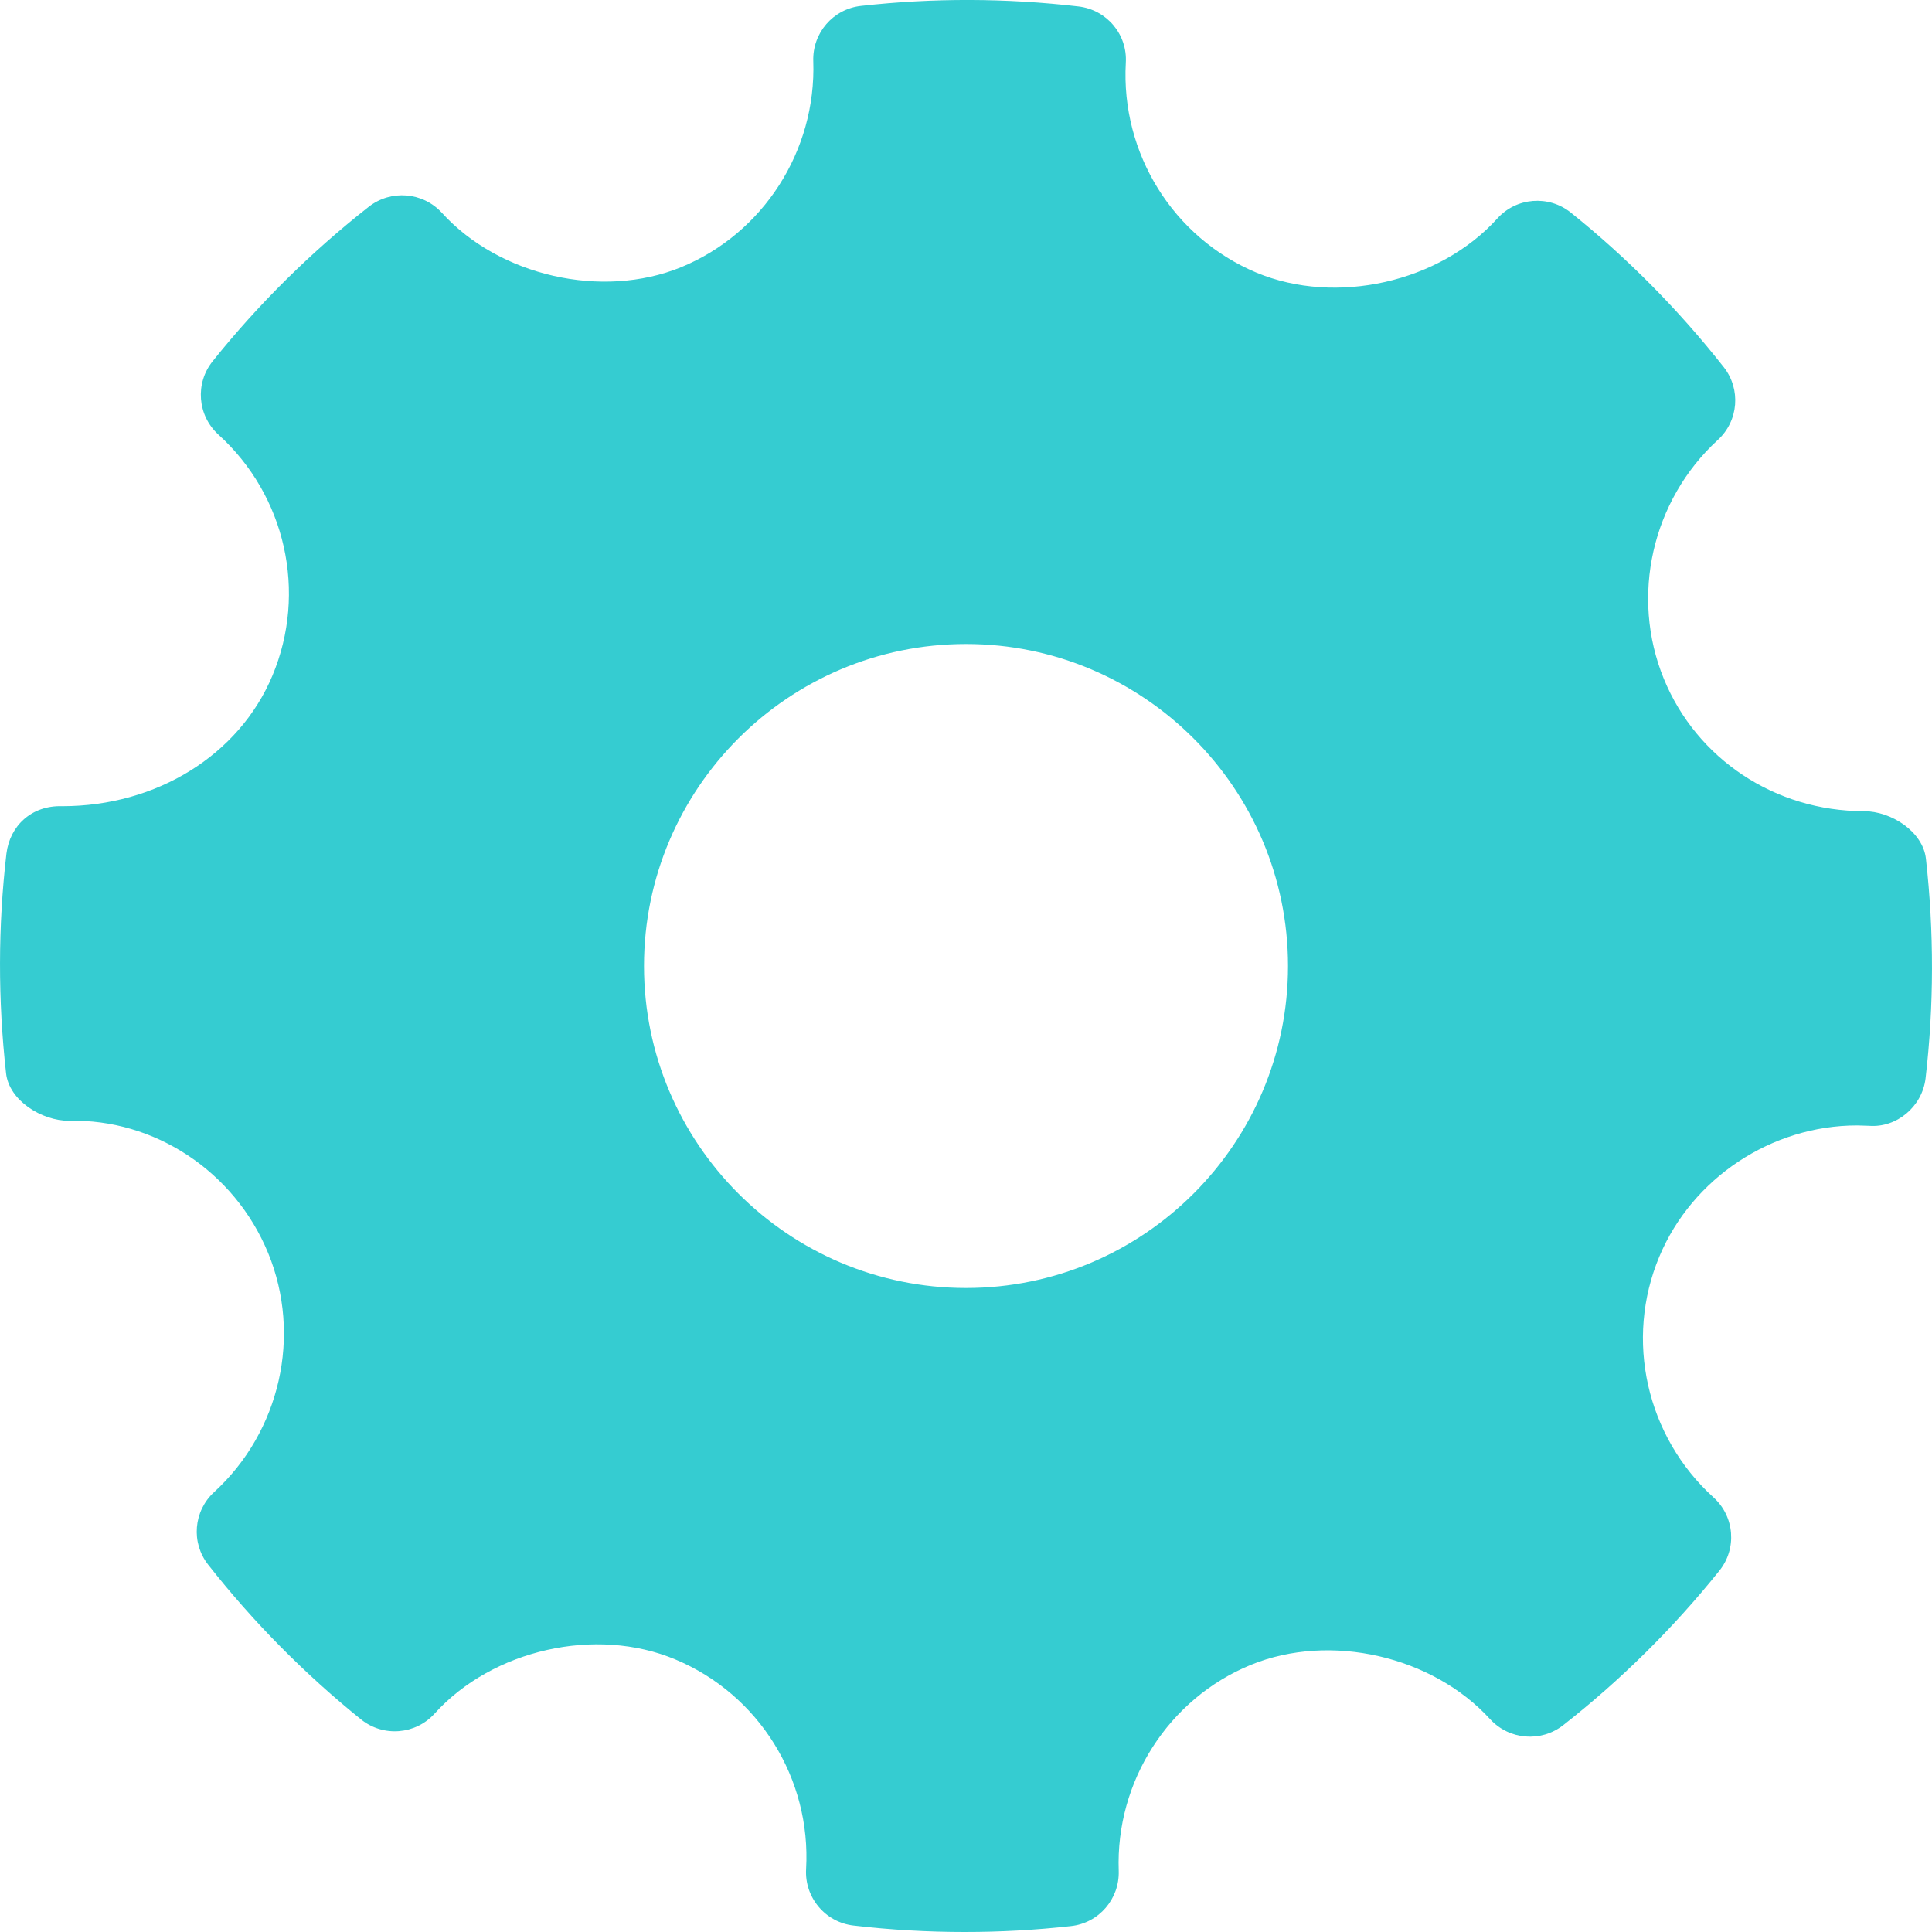 <?xml version="1.0" encoding="UTF-8"?>
<svg width="21px" height="21px" viewBox="0 0 21 21" version="1.1" xmlns="http://www.w3.org/2000/svg" xmlns:xlink="http://www.w3.org/1999/xlink">
    <!-- Generator: sketchtool 50.2 (55047) - http://www.bohemiancoding.com/sketch -->
    <title>D41AD2AD-7982-4571-8B99-D1C8B0354715</title>
    <desc>Created with sketchtool.</desc>
    <defs></defs>
    <g id="Managing-Editor" stroke="none" stroke-width="1" fill="none" fill-rule="evenodd">
        <g id="Assets" transform="translate(-26, -83)" fill="#35CCD1" fill-rule="nonzero">
            <path d="M46.934,92.334 C46.901,92.039 46.557,91.817 46.259,91.817 C45.297,91.817 44.443,91.252 44.085,90.378 C43.719,89.483 43.955,88.44 44.672,87.782 C44.898,87.575 44.925,87.23 44.736,86.99 C44.244,86.365 43.684,85.8 43.073,85.31 C42.833,85.118 42.482,85.145 42.275,85.375 C41.649,86.068 40.524,86.325 39.656,85.963 C38.752,85.583 38.182,84.667 38.237,83.683 C38.256,83.374 38.03,83.106 37.722,83.07 C36.938,82.979 36.147,82.976 35.36,83.064 C35.055,83.097 34.83,83.359 34.84,83.664 C34.874,84.638 34.297,85.538 33.402,85.905 C32.544,86.255 31.427,86 30.803,85.313 C30.596,85.087 30.251,85.059 30.01,85.246 C29.381,85.74 28.809,86.305 28.312,86.926 C28.118,87.167 28.146,87.516 28.374,87.724 C29.105,88.386 29.341,89.438 28.961,90.344 C28.599,91.207 27.703,91.763 26.677,91.763 C26.344,91.752 26.107,91.976 26.07,92.278 C25.978,93.067 25.977,93.871 26.066,94.666 C26.099,94.963 26.453,95.183 26.754,95.183 C27.669,95.159 28.547,95.725 28.915,96.621 C29.282,97.516 29.046,98.56 28.328,99.218 C28.103,99.424 28.074,99.769 28.264,100.009 C28.752,100.63 29.312,101.196 29.925,101.69 C30.166,101.883 30.516,101.856 30.724,101.626 C31.352,100.931 32.476,100.674 33.342,101.038 C34.248,101.417 34.818,102.333 34.762,103.316 C34.744,103.625 34.971,103.895 35.278,103.93 C35.679,103.977 36.083,104 36.487,104 C36.872,104 37.256,103.979 37.64,103.936 C37.945,103.903 38.17,103.64 38.16,103.335 C38.125,102.362 38.703,101.462 39.597,101.096 C40.461,100.743 41.572,101.001 42.197,101.687 C42.405,101.913 42.748,101.94 42.989,101.754 C43.618,101.261 44.189,100.696 44.688,100.074 C44.882,99.834 44.855,99.484 44.625,99.276 C43.895,98.614 43.657,97.561 44.037,96.657 C44.394,95.805 45.257,95.233 46.185,95.233 L46.315,95.237 C46.616,95.261 46.893,95.029 46.93,94.722 C47.022,93.932 47.023,93.129 46.934,92.334 Z M36.5,97 C34.57,97 33,95.43 33,93.5 C33,91.57 34.57,90 36.5,90 C38.43,90 40,91.57 40,93.5 C40,95.43 38.43,97 36.5,97 Z" id="Shape"></path>
        </g>
    </g>
</svg>